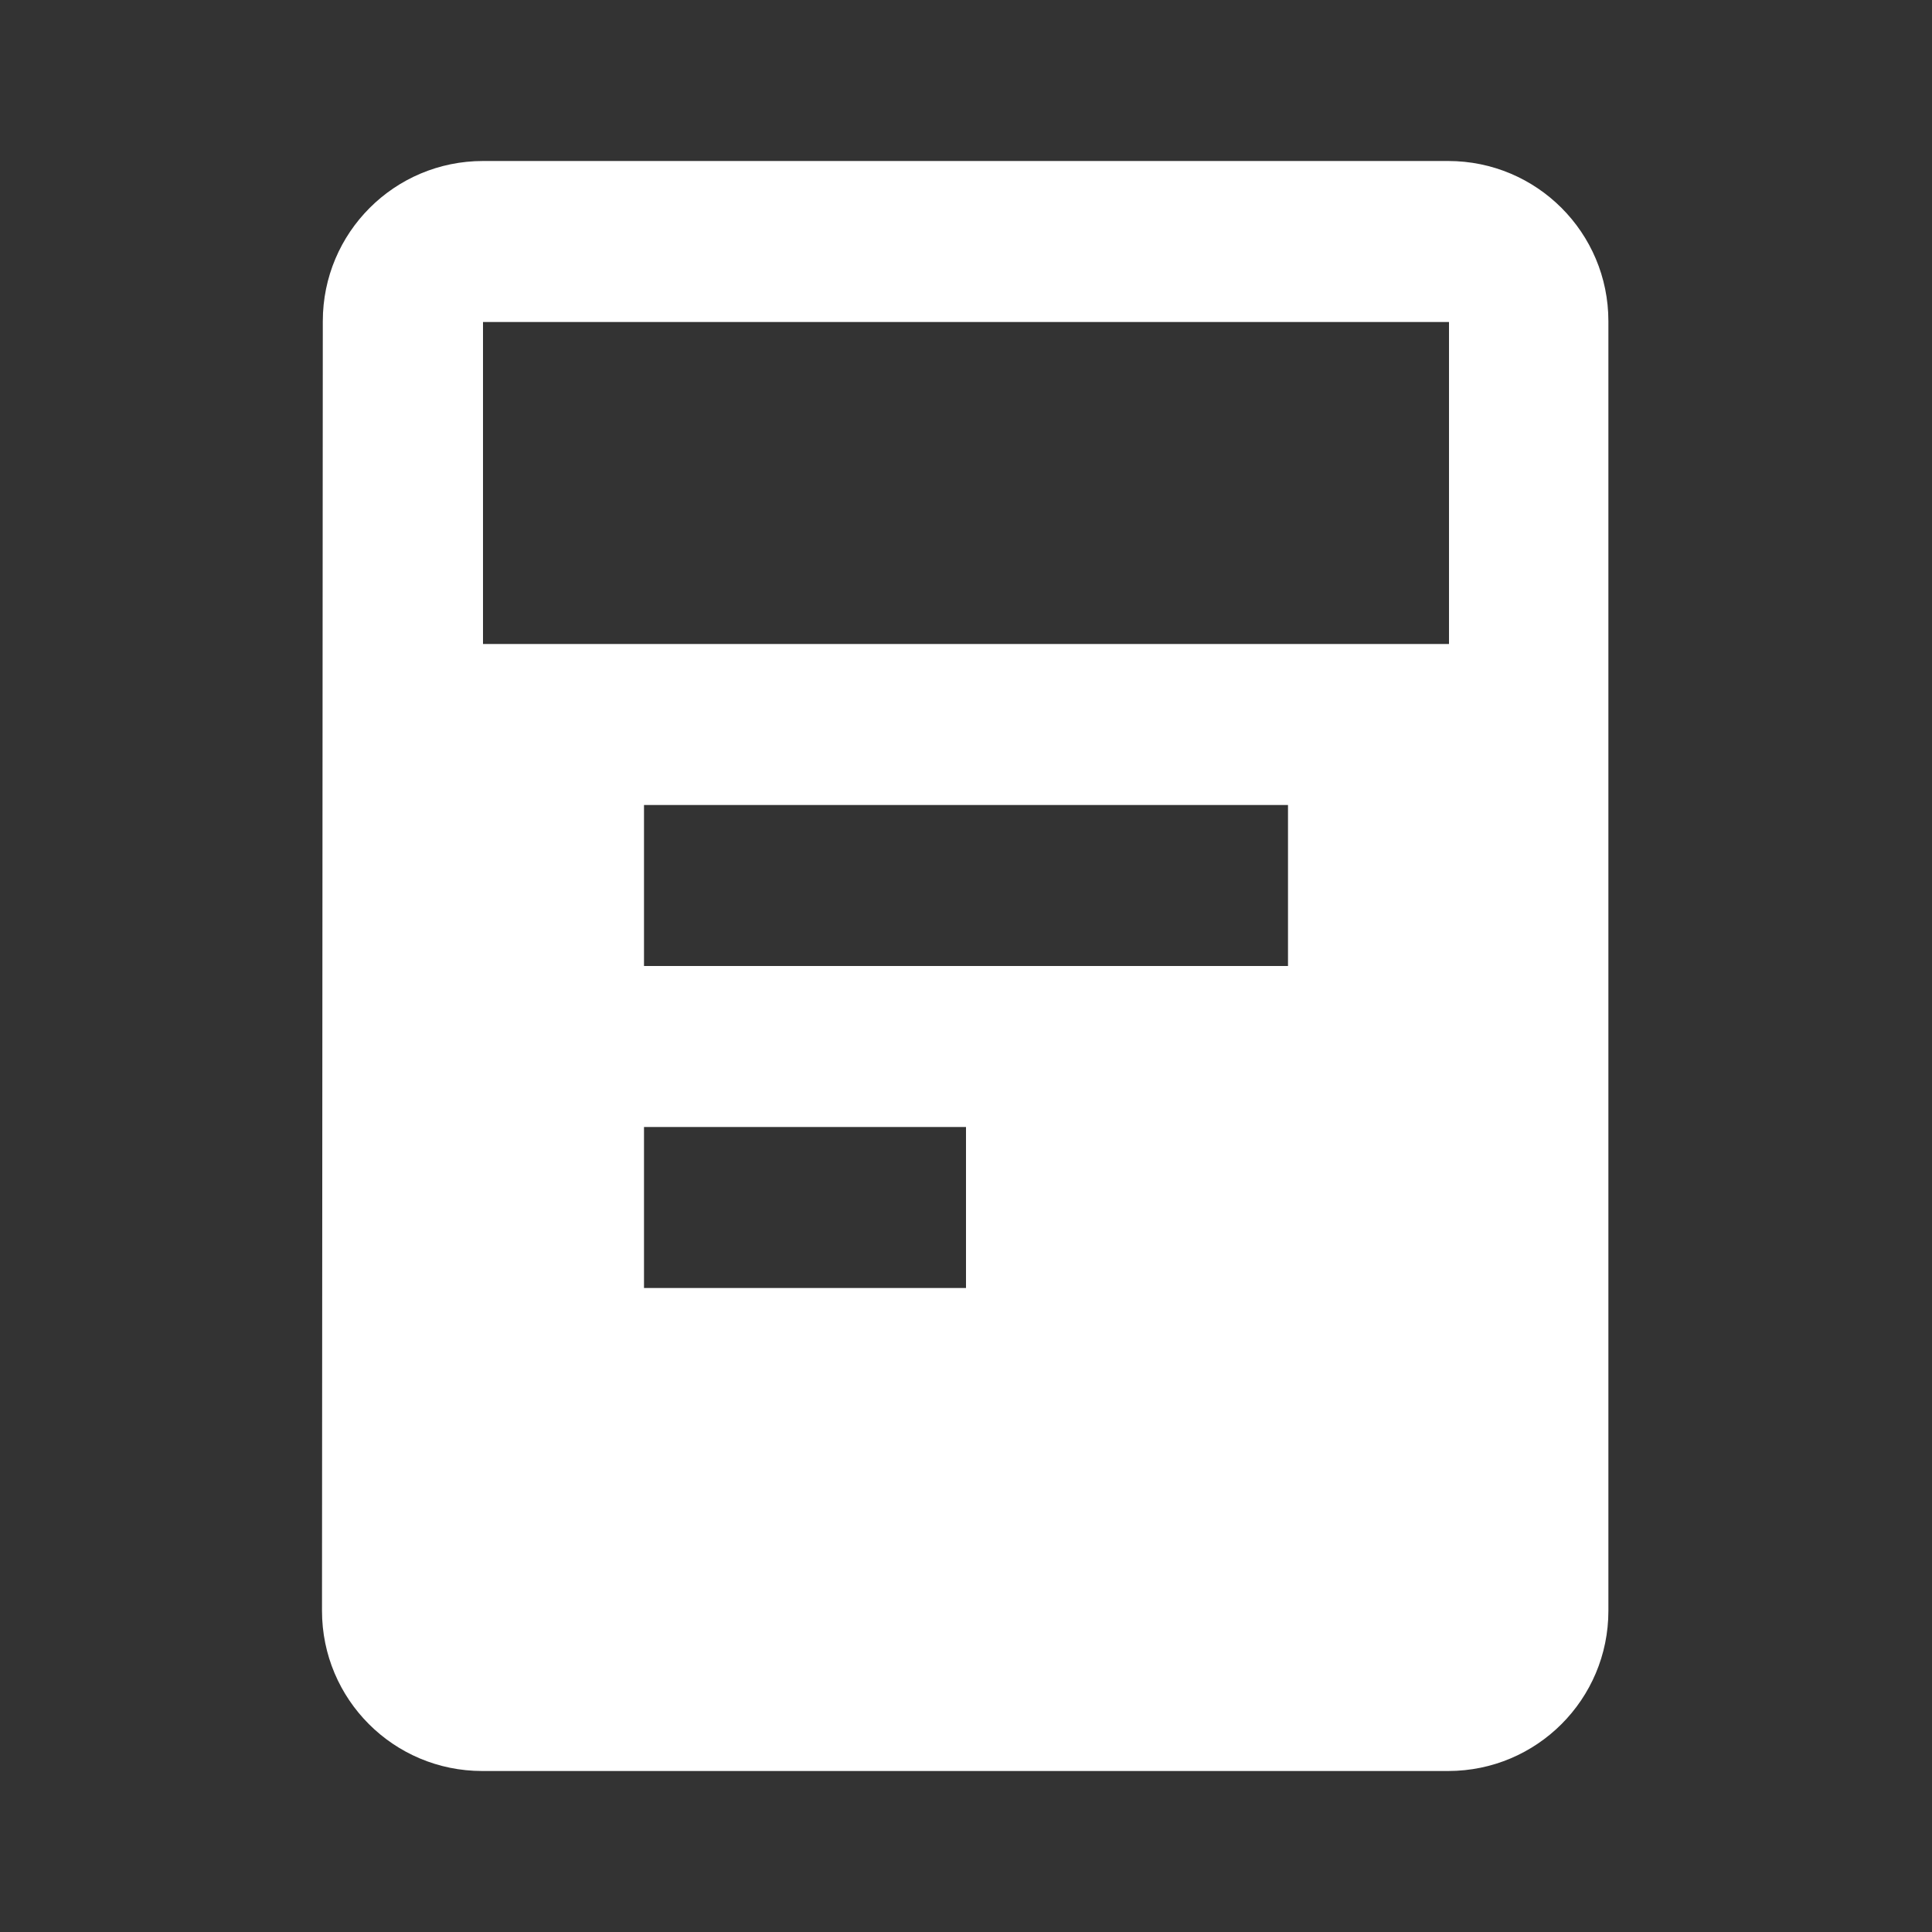 <?xml version="1.0" encoding="UTF-8"?>
<svg xmlns="http://www.w3.org/2000/svg" viewBox="0 0 24 24" width="24" height="24">
  <rect x="0" y="0" width="24" height="24" fill="#333333" stroke="none"/>
  <path d="M18 2H6c-1.1 0-1.99.89-1.99 1.99L4 20.01c0 1.1.89 1.99 1.99 1.99h12c1.1 0 1.99-.89 1.99-1.99V3.99c0-1.1-.89-1.99-1.99-1.99zm-6 14H8v-2h4v2zm4-4H8v-2h8v2zm2-4H6V4h12v4z" fill="#FFFFFF"/>
</svg>
